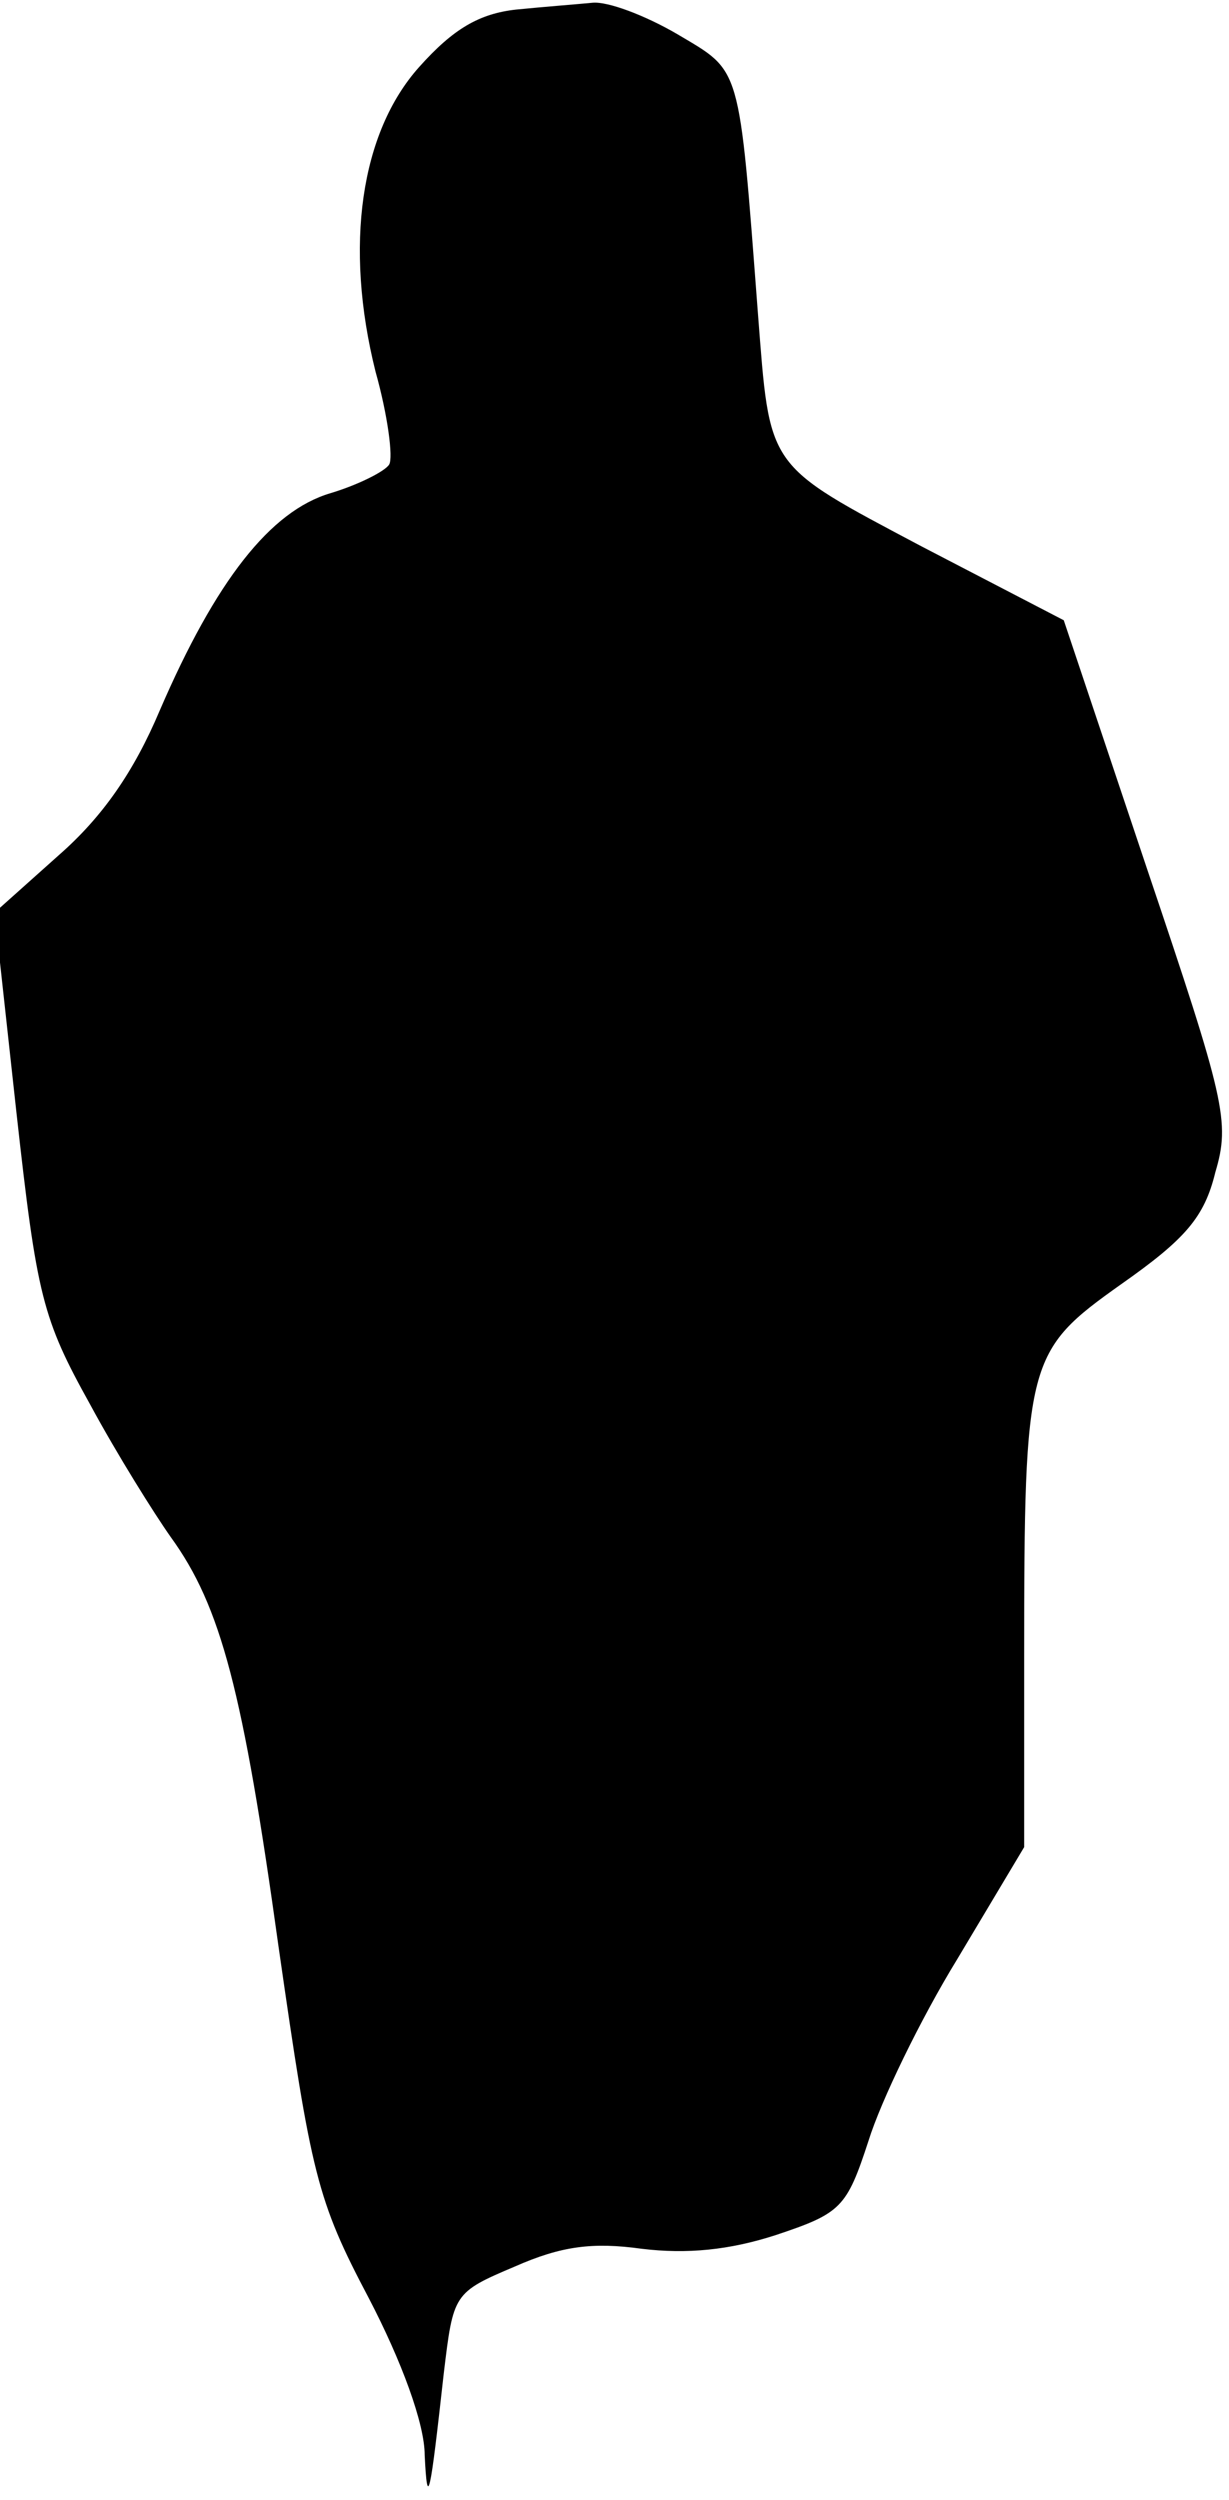 <?xml version="1.0" standalone="no"?>
<!DOCTYPE svg PUBLIC "-//W3C//DTD SVG 20010904//EN"
 "http://www.w3.org/TR/2001/REC-SVG-20010904/DTD/svg10.dtd">
<svg version="1.0" xmlns="http://www.w3.org/2000/svg"
 width="90pt" height="183pt" viewBox="0 0 90 183"
 preserveAspectRatio="xMidYMid meet">
<g transform="translate(0,183) scale(0.1,-0.1)"
fill="#000000" stroke="none">
<path fill="#000000" stroke="none" d="M378 1823 c-27 -3 -46 -14 -71 -42 -43
-48 -55 -131 -32 -223 9 -32 13 -63 10 -68 -3 -5 -23 -15 -43 -21 -44 -13 -84
-64 -125 -159 -19 -45 -42 -78 -74 -106 l-47 -42 16 -146 c15 -135 19 -151 54
-214 20 -37 47 -80 59 -97 37 -51 53 -113 79 -300 24 -167 28 -185 66 -257 24
-46 41 -92 41 -115 2 -41 4 -30 14 60 7 58 7 59 52 78 34 15 57 18 93 13 33
-4 64 -1 98 10 48 16 52 20 68 69 9 29 38 89 65 133 l49 82 0 139 c0 218 2
224 71 273 47 33 61 49 69 82 11 37 7 53 -50 222 l-61 182 -104 54 c-115 61
-111 56 -120 171 -14 184 -12 176 -59 204 -24 14 -51 24 -62 23 -10 -1 -36 -3
-56 -5z"/>
</g>
</svg>
